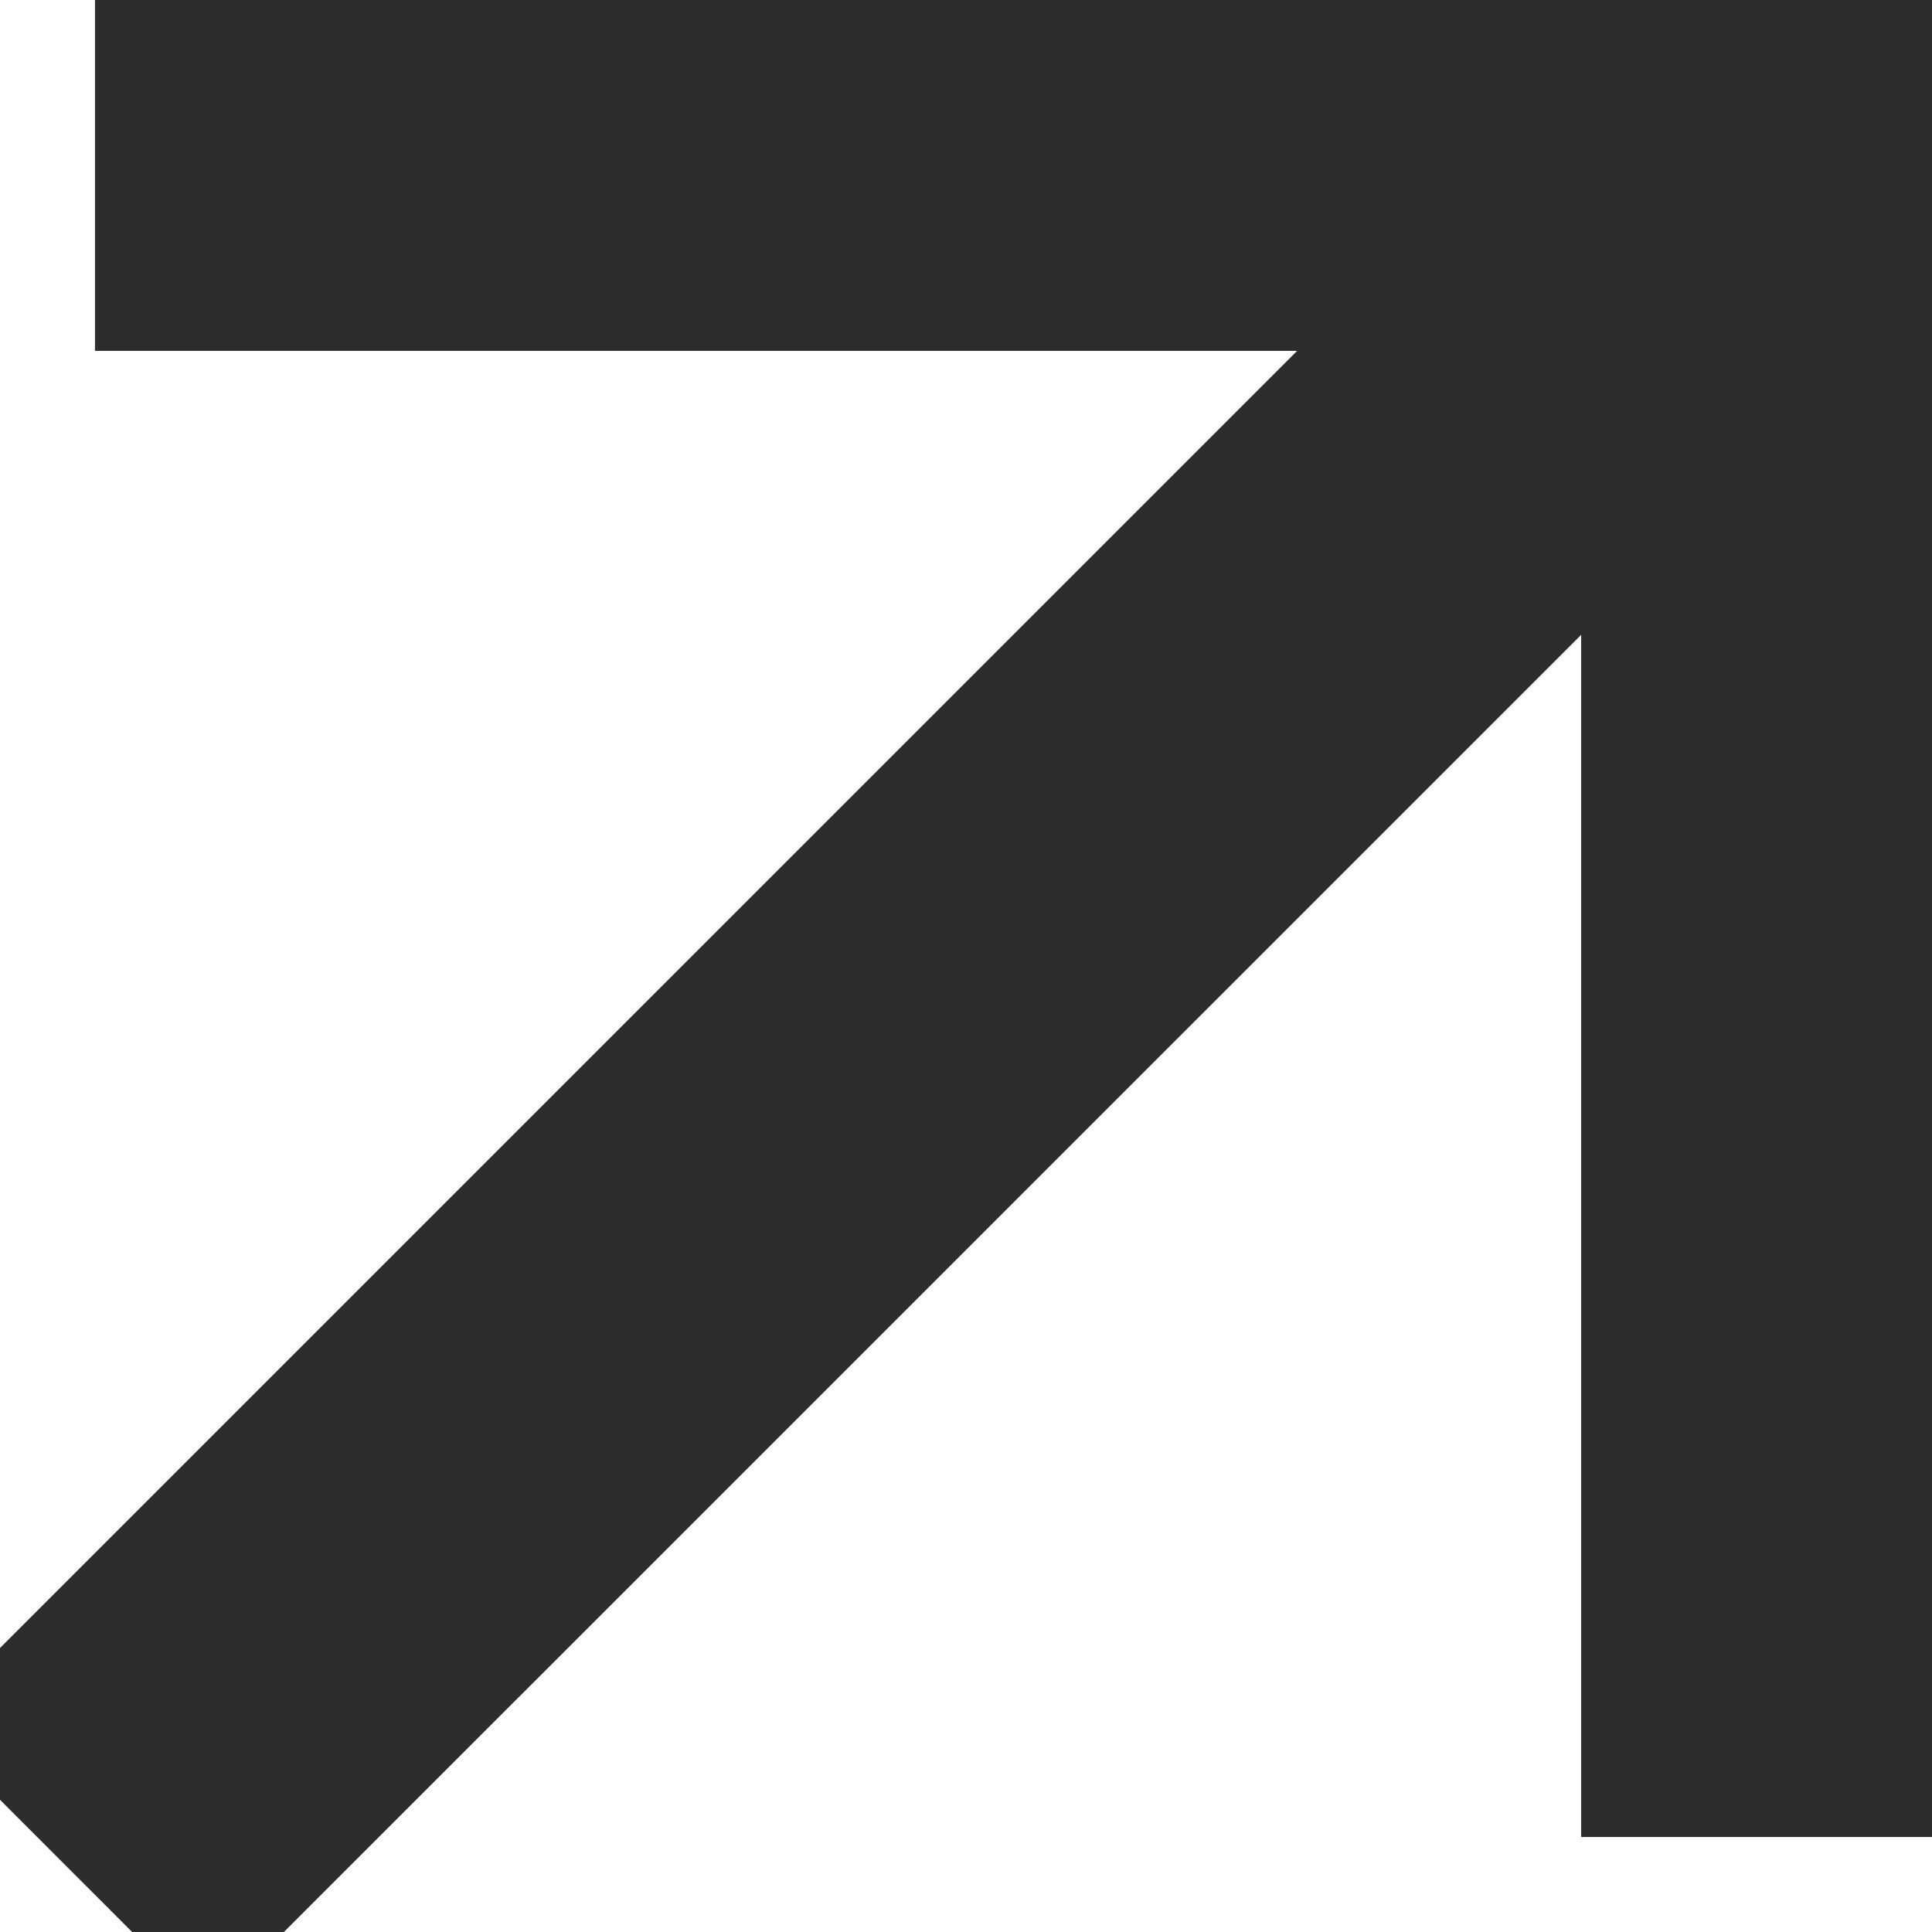 <svg width="18" height="18" viewBox="0 0 18 18" fill="#2d2d2d" xmlns="http://www.w3.org/2000/svg">
<path d="M1.938 18L0 16.061L13.292 2.769H1.385V0H18V16.615H15.231V4.708L1.938 18Z" stroke="#2d2d2d"/>
</svg>
